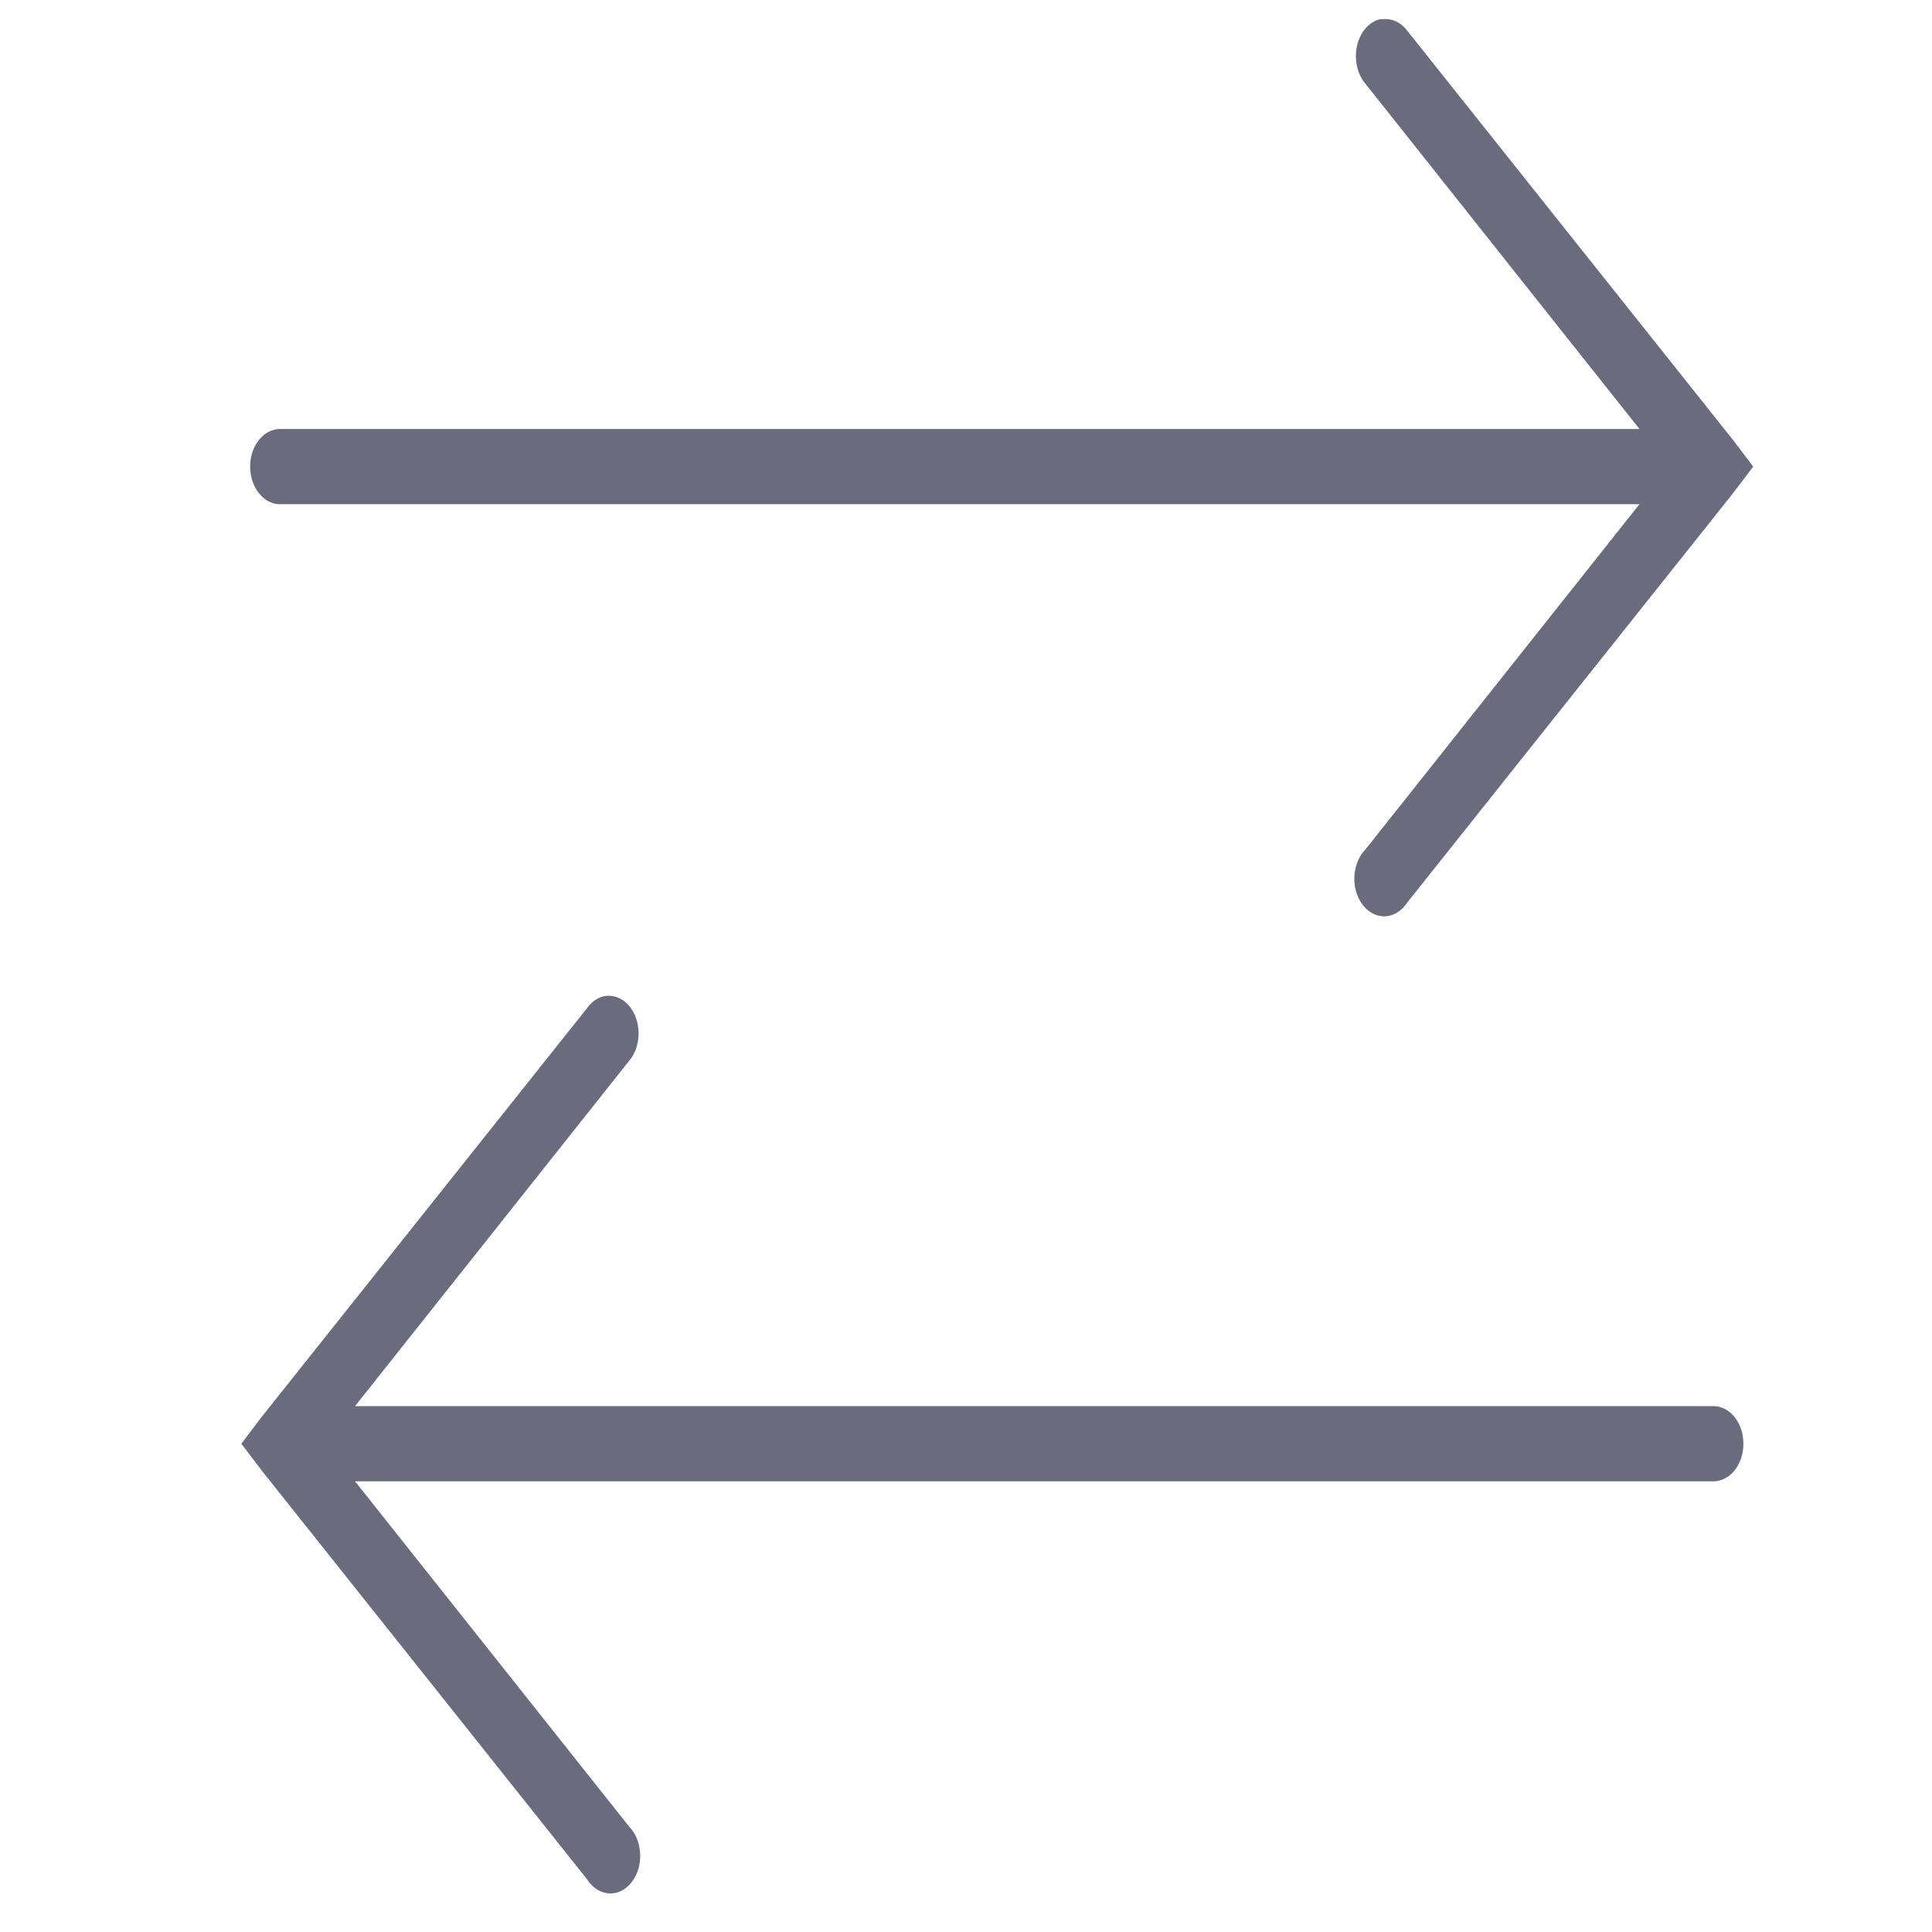 <svg width="38" height="38" viewBox="0 0 40 47" fill="none" xmlns="http://www.w3.org/2000/svg">
<g clip-path="url(#clip0_28_361)">
<path d="M30.08 0.466C29.808 0.527 29.59 0.777 29.514 1.109C29.437 1.444 29.516 1.802 29.717 2.037L36.384 10.437H3.346C3.323 10.437 3.301 10.437 3.278 10.437C2.878 10.462 2.566 10.89 2.586 11.394C2.606 11.898 2.946 12.29 3.346 12.265H36.384L29.717 20.665C29.502 20.886 29.403 21.24 29.465 21.583C29.527 21.922 29.74 22.19 30.009 22.268C30.281 22.347 30.562 22.222 30.738 21.951L38.652 12.008L39.151 11.351L38.652 10.694L30.738 0.752C30.588 0.548 30.369 0.444 30.148 0.466C30.126 0.466 30.103 0.466 30.08 0.466ZM11.192 24.236C11.033 24.272 10.891 24.372 10.784 24.522L2.87 34.464L2.371 35.121L2.87 35.778L10.784 45.721C10.959 45.992 11.24 46.117 11.512 46.039C11.781 45.96 11.994 45.692 12.056 45.353C12.118 45.01 12.019 44.657 11.804 44.435L5.137 36.036H38.175C38.436 36.039 38.68 35.868 38.813 35.582C38.944 35.296 38.944 34.946 38.813 34.661C38.68 34.375 38.436 34.203 38.175 34.207H5.137L11.804 25.808C12.039 25.532 12.101 25.097 11.96 24.736C11.821 24.372 11.506 24.172 11.192 24.236Z" fill="#6A6B7C"/>
</g>
<defs>
<clipPath id="clip0_28_361">
<rect width="38.663" height="45.599" fill="white" transform="translate(0.708 0.463)"/>
</clipPath>
</defs>
</svg>
